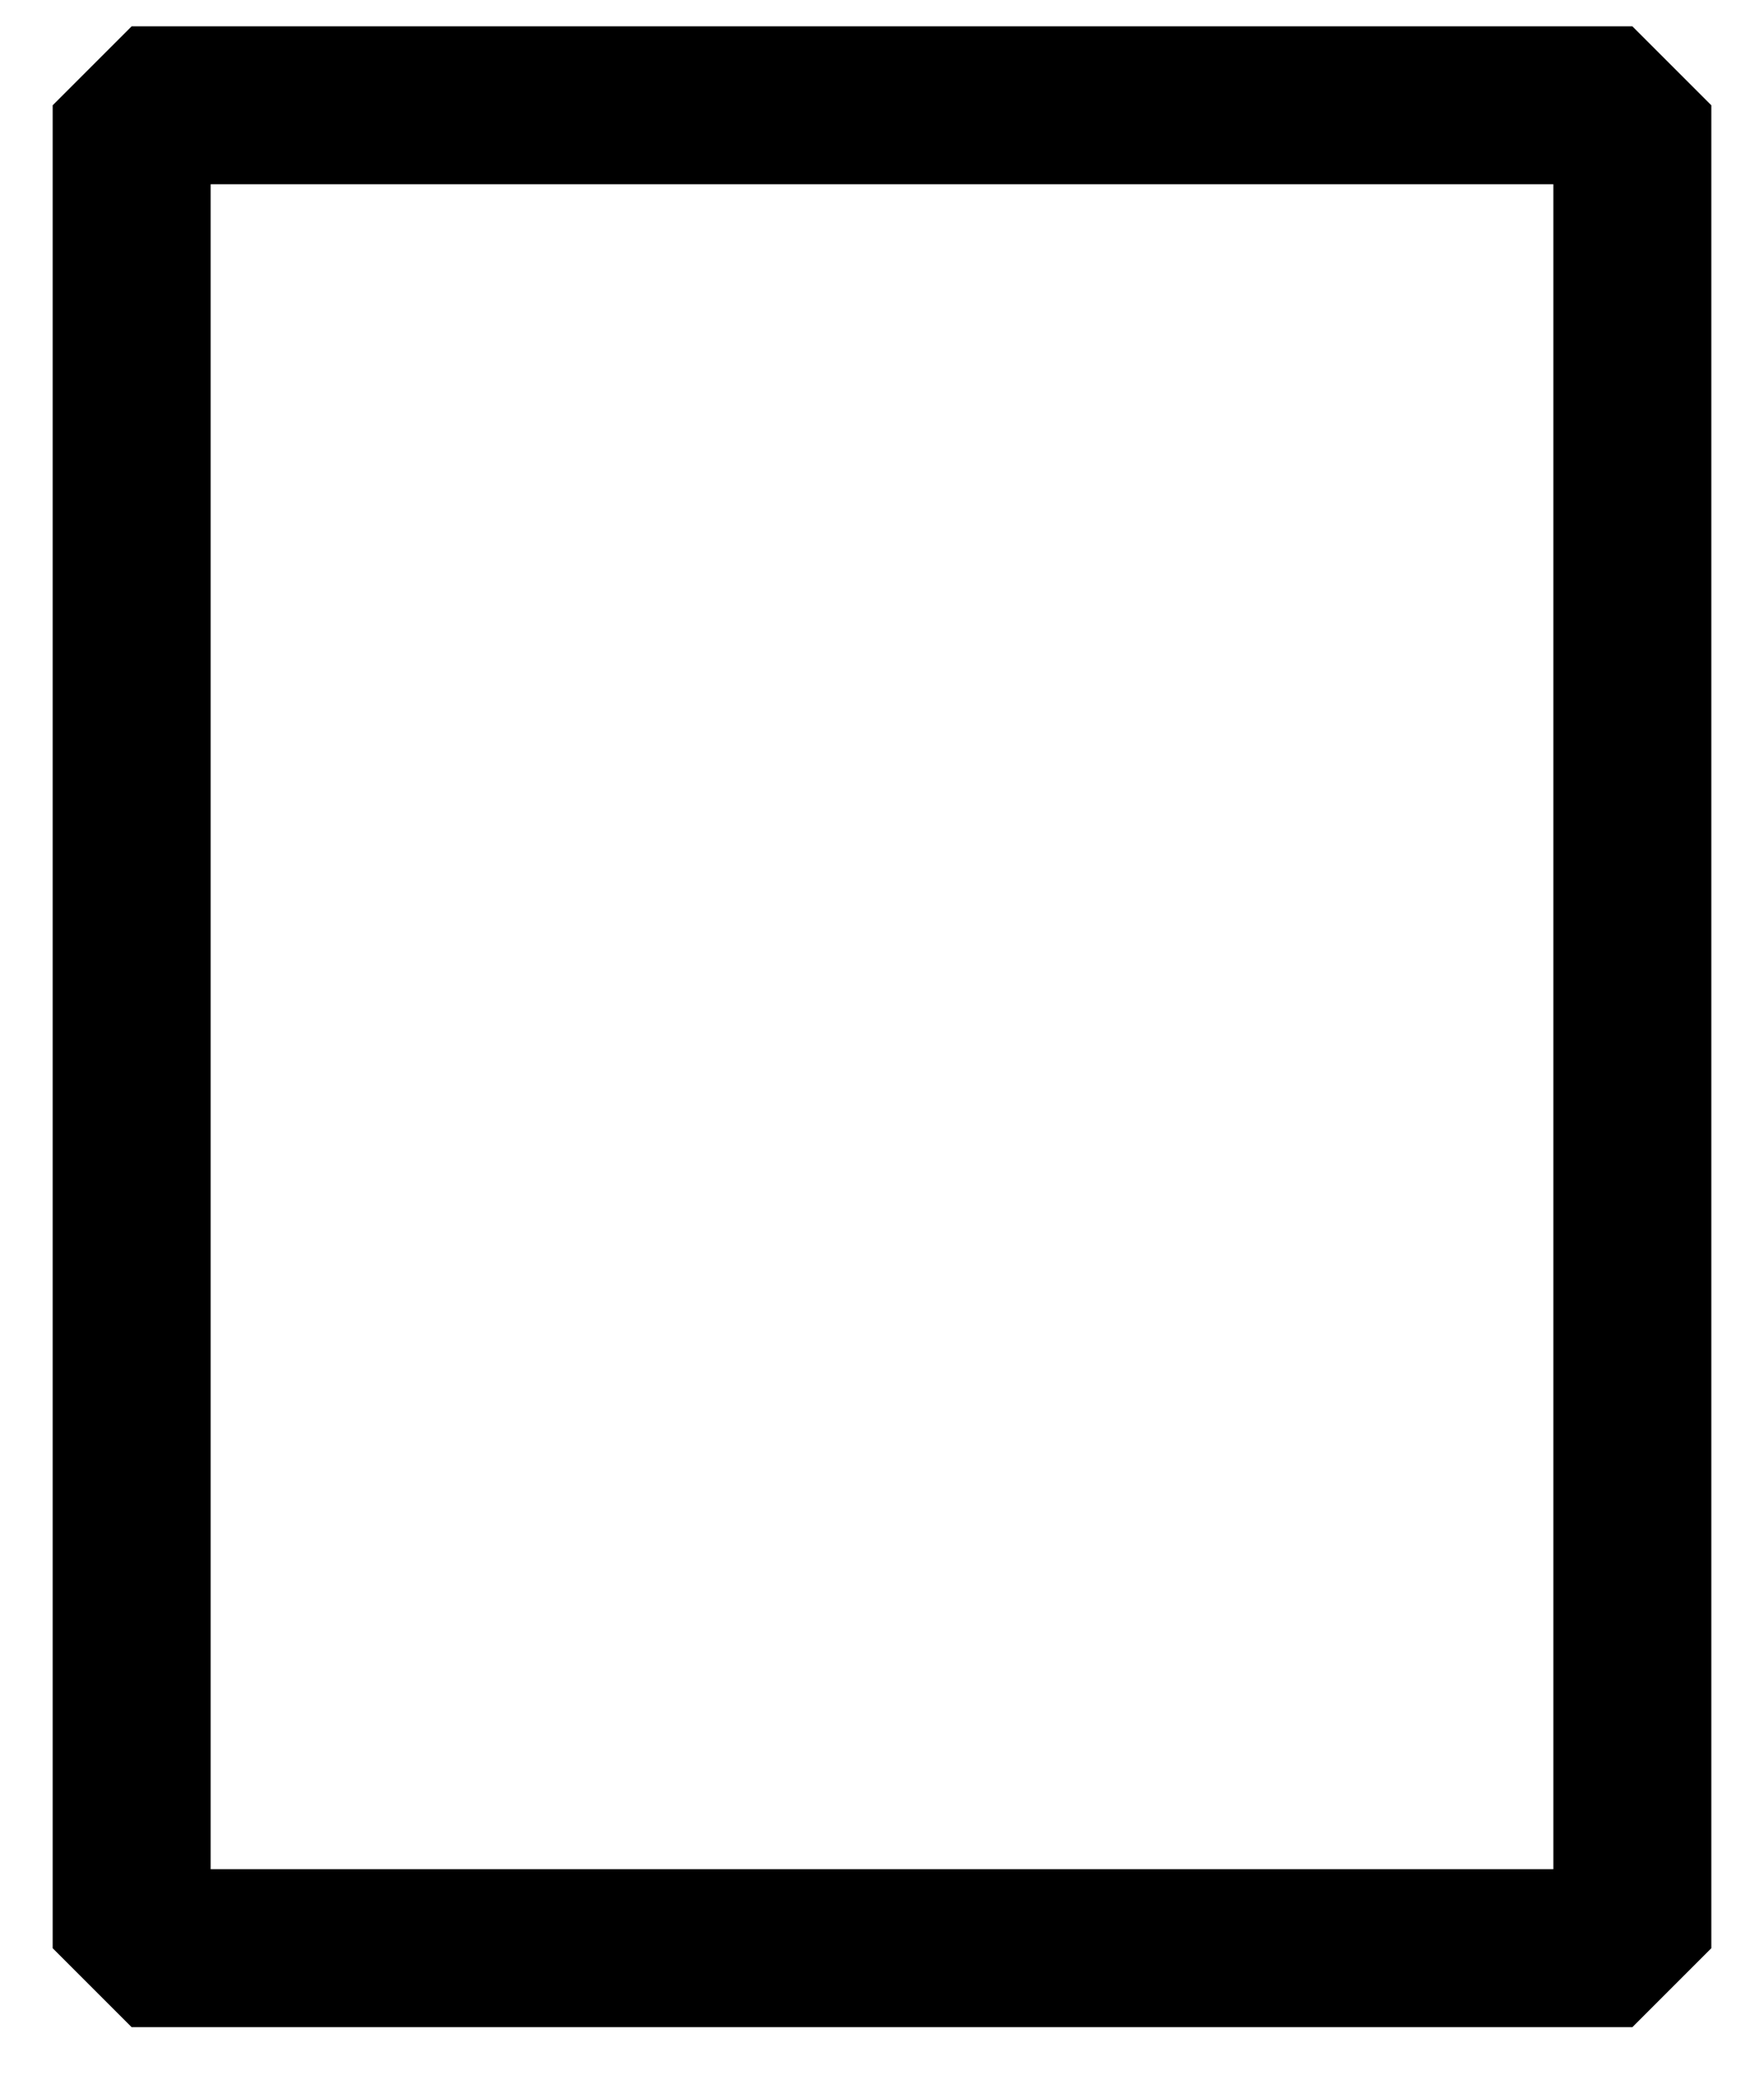 <?xml version="1.0" encoding="UTF-8" standalone="no"?><svg xmlns="http://www.w3.org/2000/svg" xmlns:xlink="http://www.w3.org/1999/xlink" clip-rule="evenodd" stroke-miterlimit="10" viewBox="0 0 67 79"><desc>SVG generated by Keynote</desc><defs></defs><g transform="matrix(1.00, 0.00, -0.00, -1.00, 0.0, 79.0)"><path d="M 0.4 -0.3 L 57.4 -0.3 L 57.4 69.7 L 0.4 69.7 Z M 0.0 0.0 " fill="none" stroke="#000000" stroke-width="6.00" stroke-linejoin="bevel" transform="matrix(1.00, 0.00, 0.00, -1.00, 4.6, 74.7)"></path></g></svg>